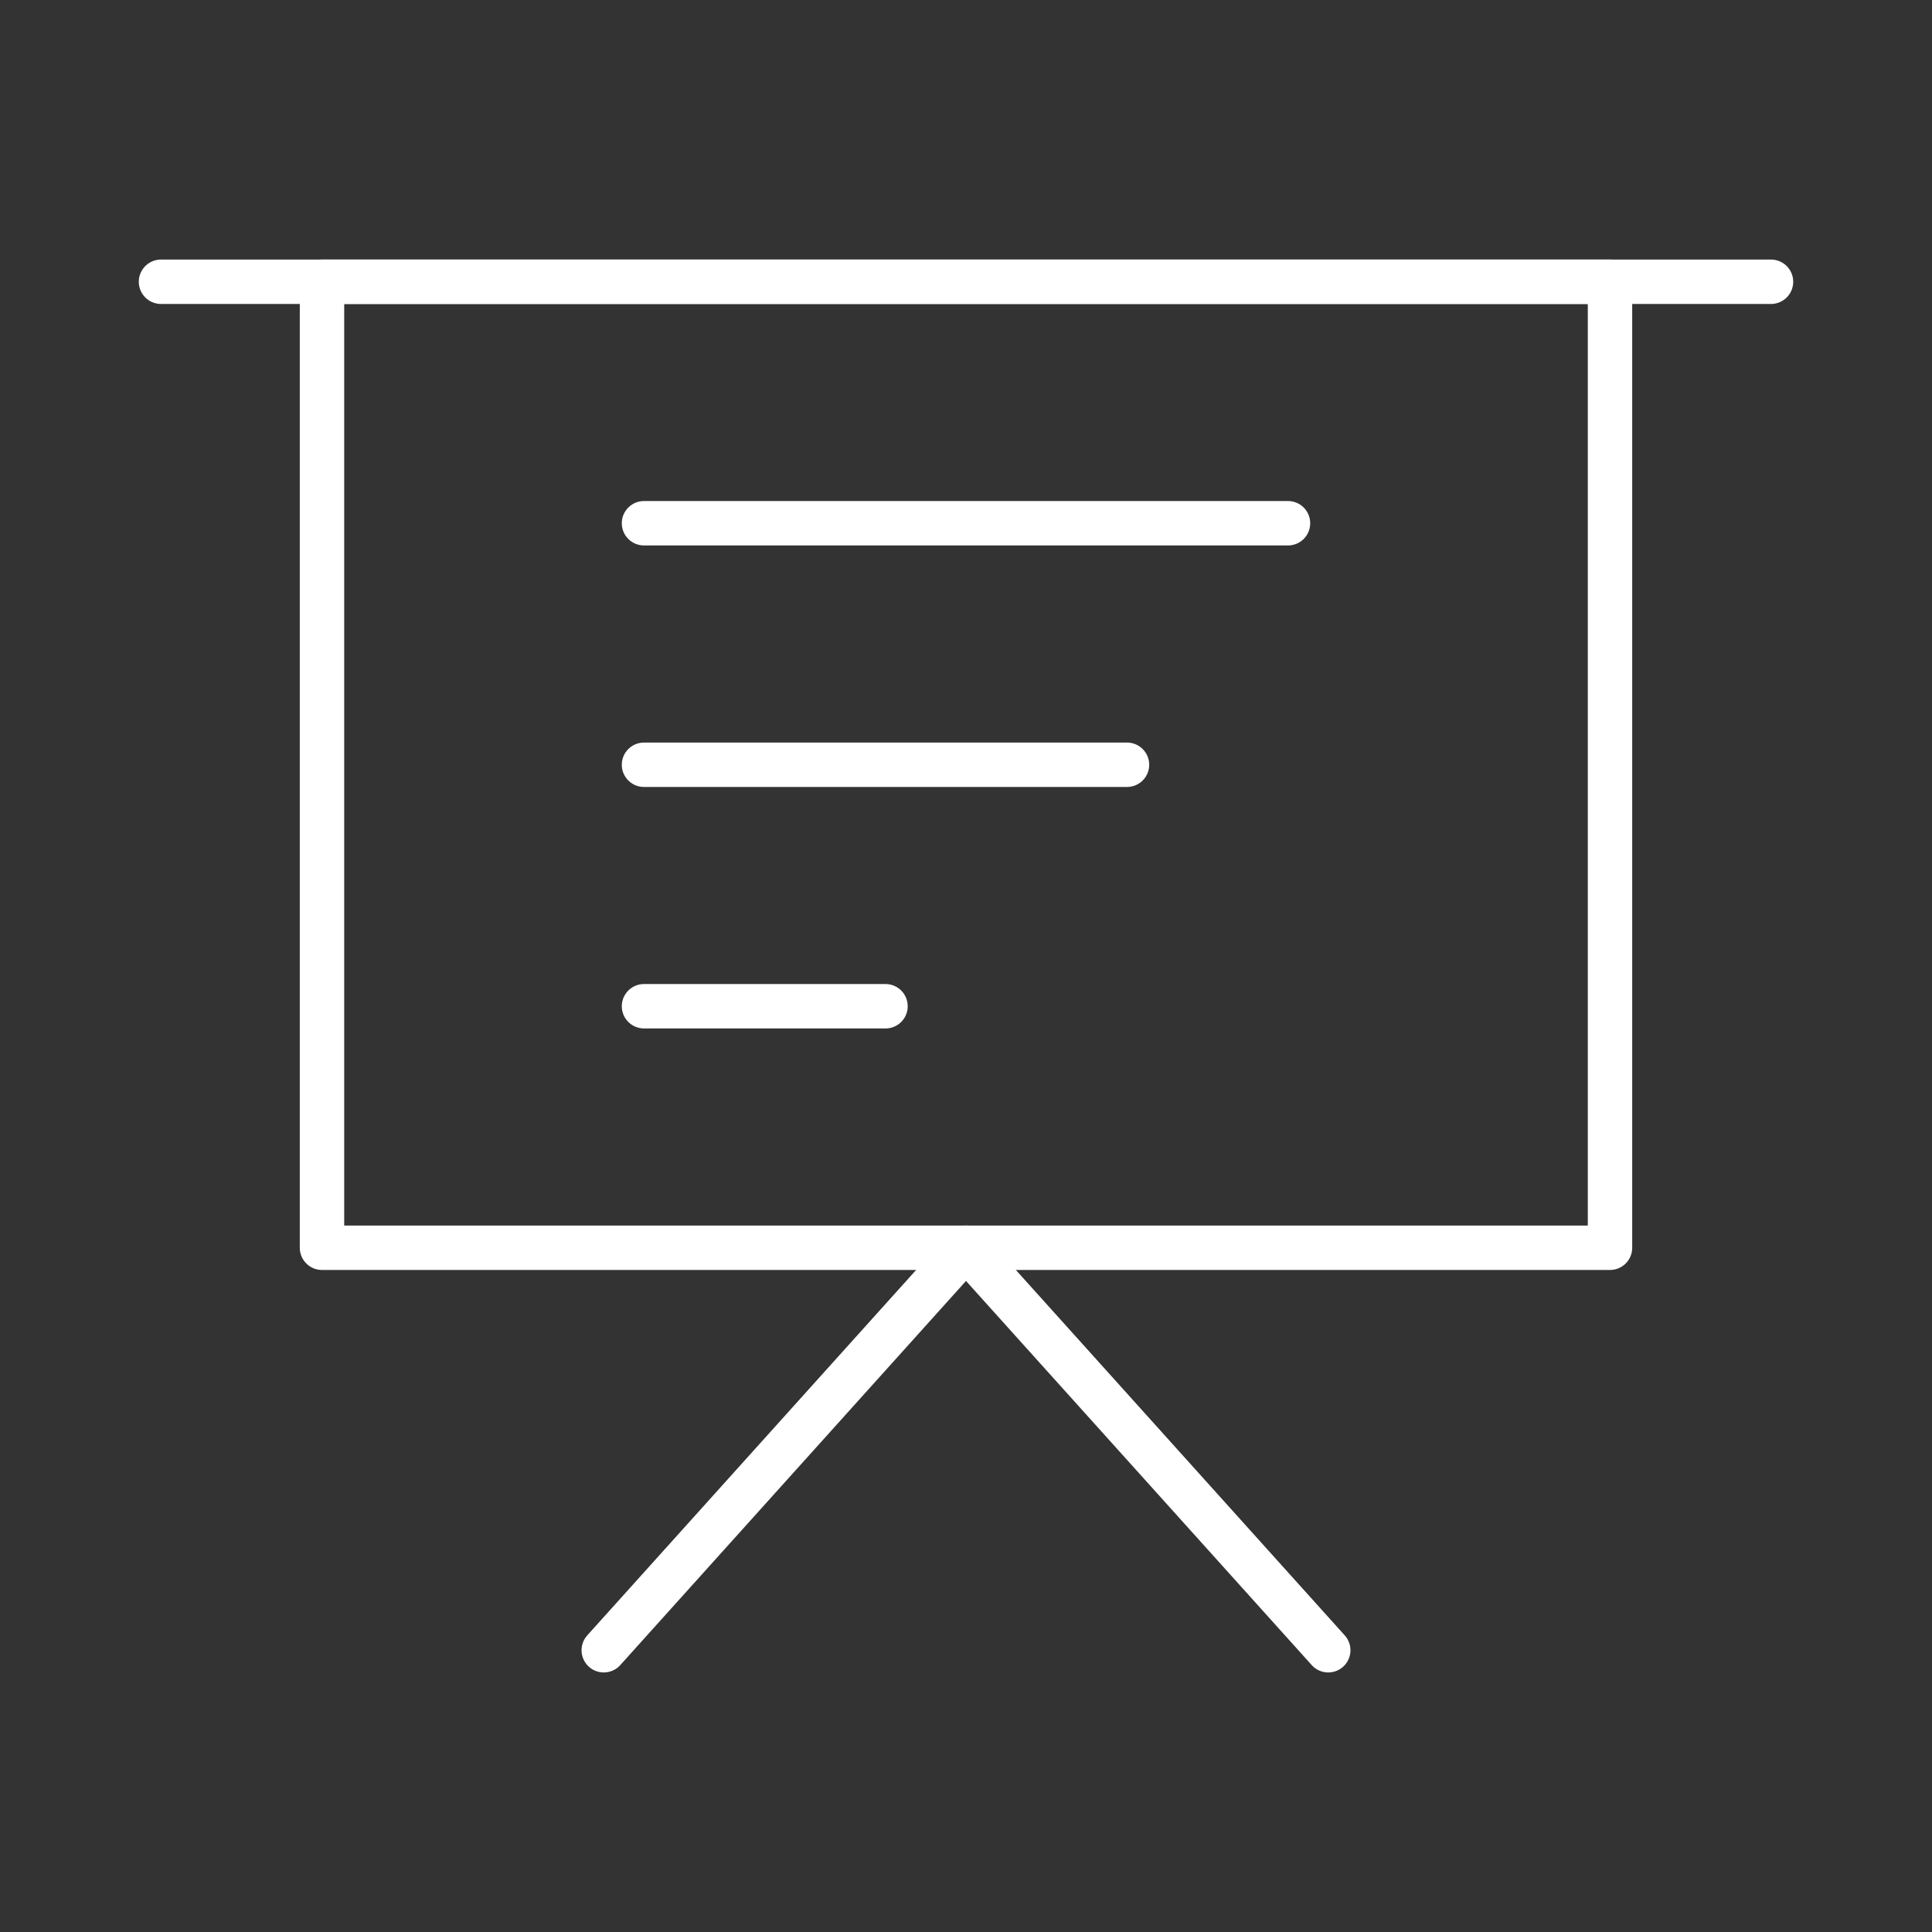 <svg width="87" height="87" viewBox="0 0 87 87" fill="none" xmlns="http://www.w3.org/2000/svg">
<rect x="0" y="0" width="87" height="87" fill="#333333" stroke="none"/>
<path d="M14.5 12.688H72.5V56.188H14.5V12.688Z" stroke="white" stroke-width="2" stroke-linejoin="round"/>
<path d="M7.25 12.688H79.75M27.188 74.312L43.5 56.188L59.812 74.312M29 23.562H58M29 34.438H50.75M29 45.312H39.875" stroke="white" stroke-width="2" stroke-linecap="round" stroke-linejoin="round"/>
</svg>
